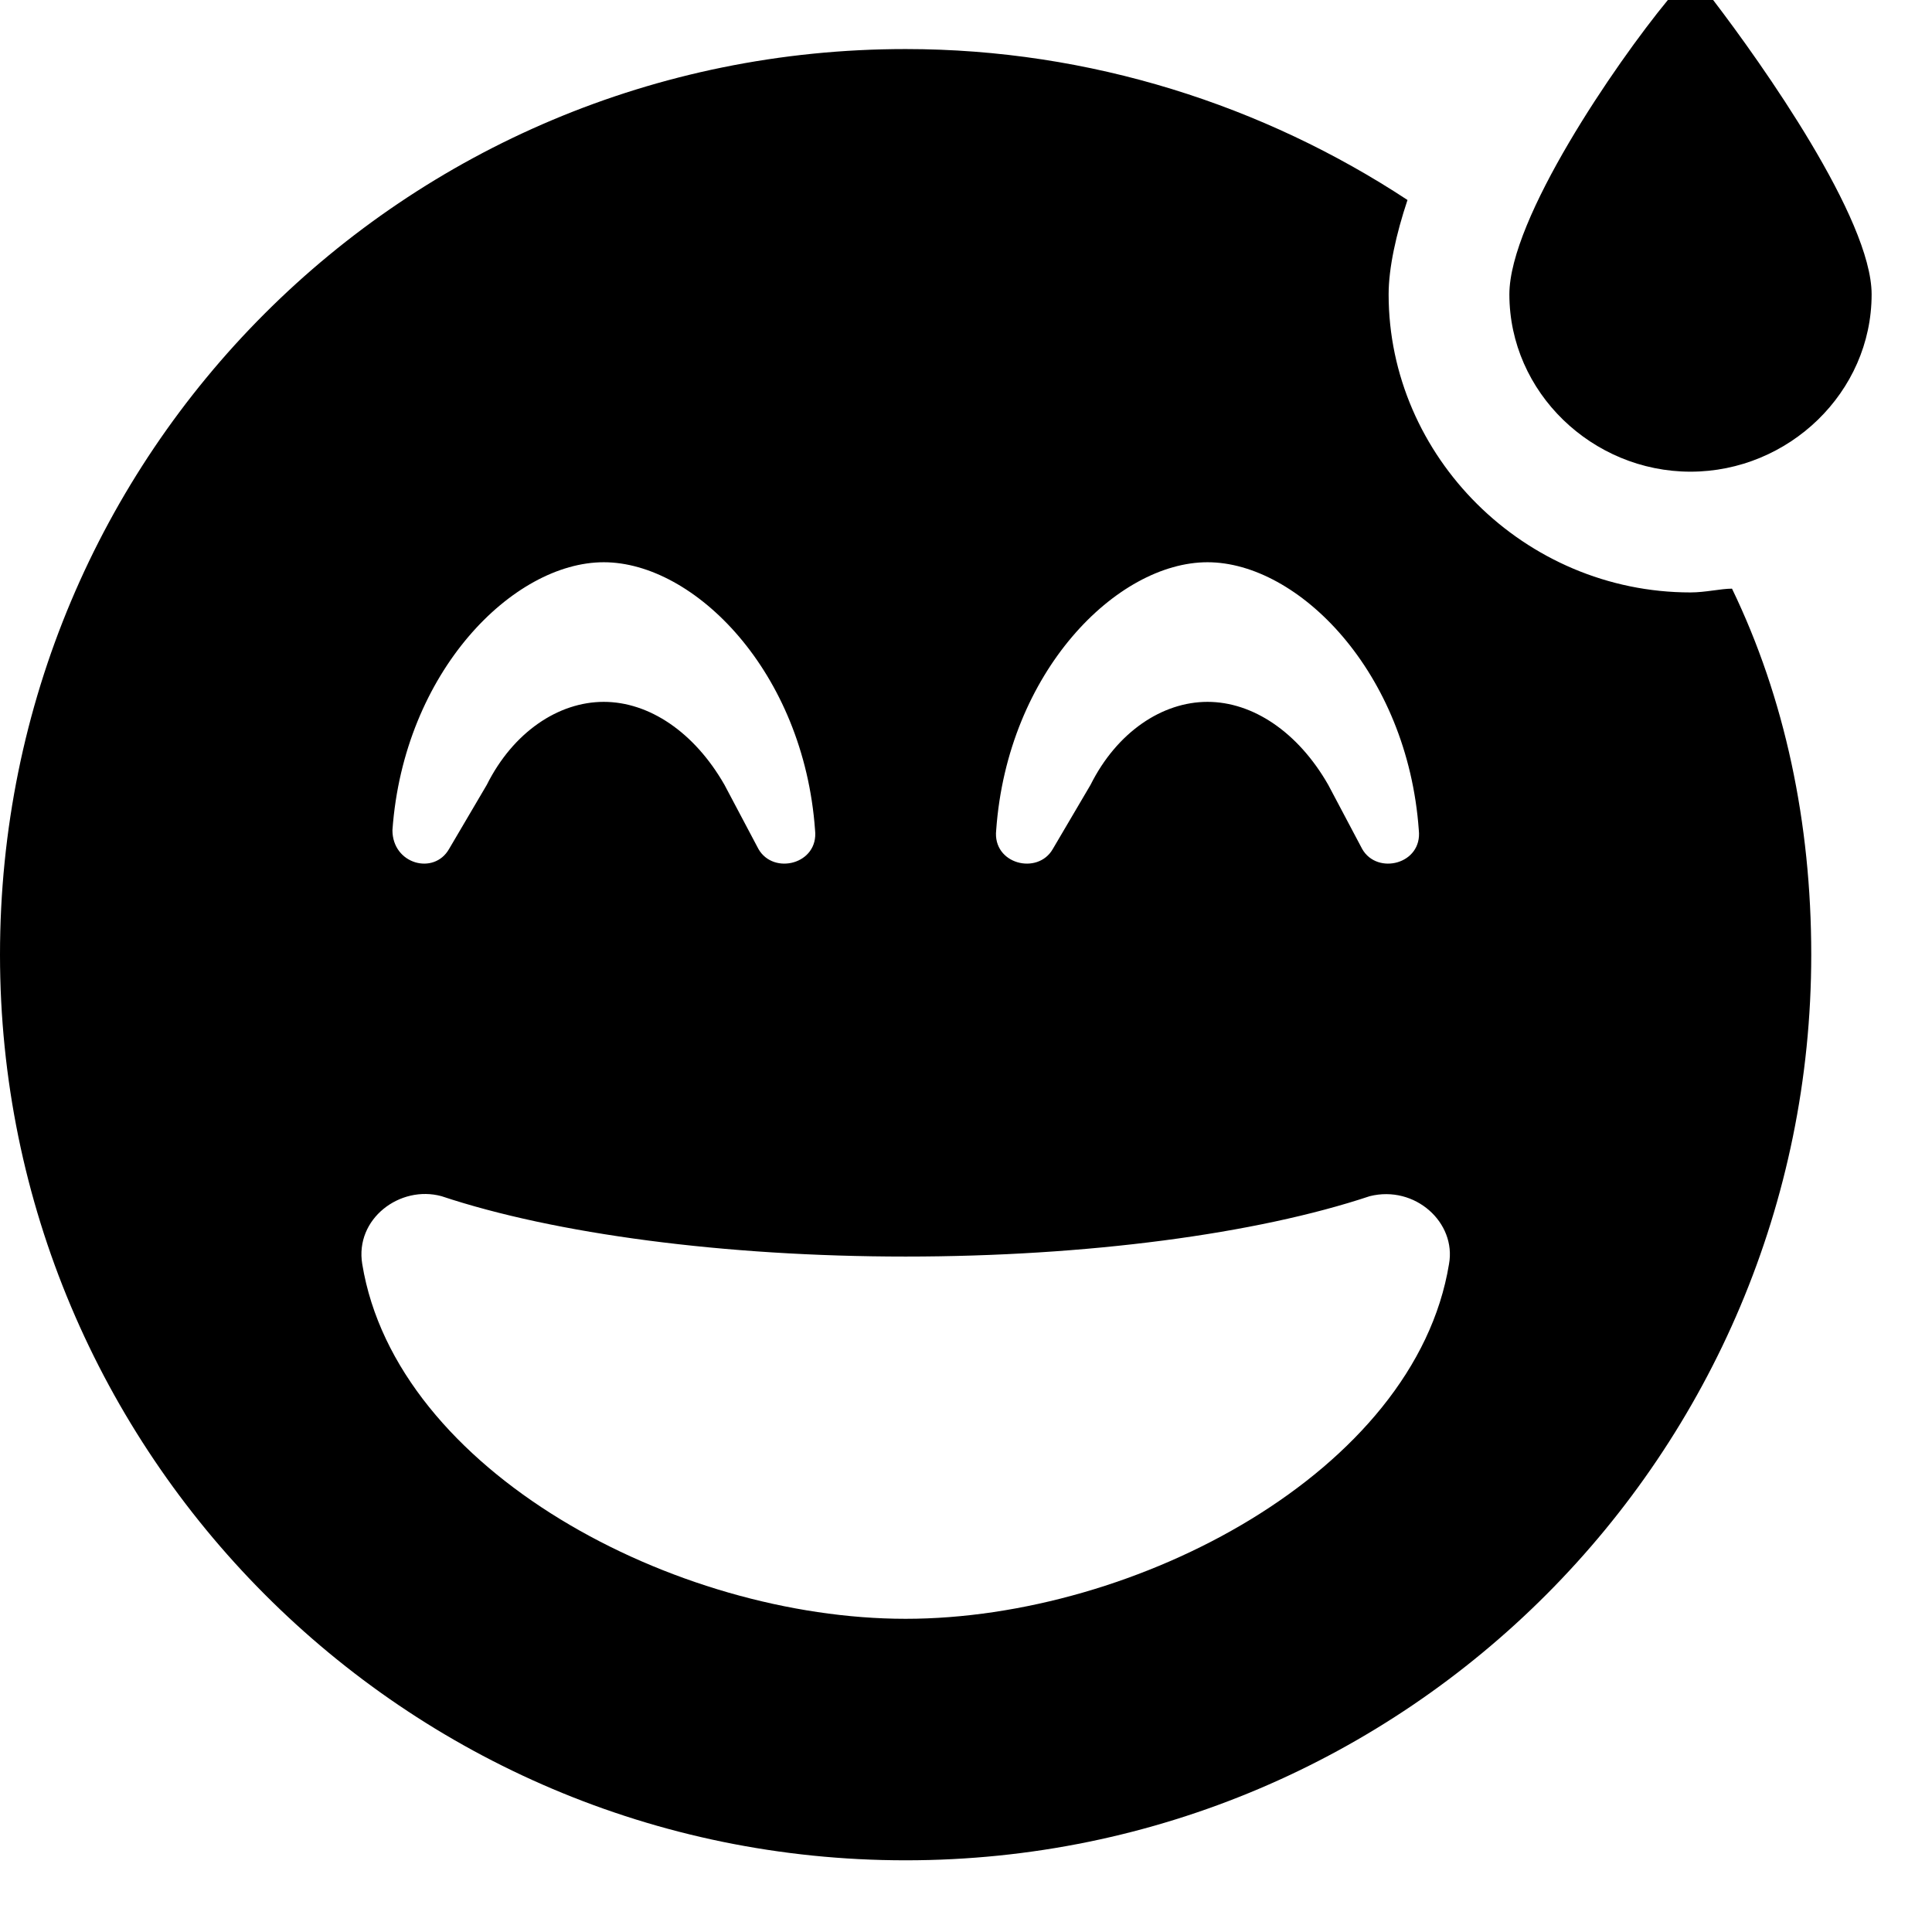 <svg xmlns="http://www.w3.org/2000/svg" viewBox="0 0 512 512"><!-- Font Awesome Pro 6.0.0-alpha1 by @fontawesome - https://fontawesome.com License - https://fontawesome.com/license (Commercial License) --><path d="M454 0C451 -4 445 -4 442 0C428 17 400 58 400 78C400 104 422 125 448 125S496 104 496 78C496 58 467 17 454 0ZM448 157C404 157 368 121 368 78C368 71 370 62 373 53C335 28 289 13 240 13C107 13 0 120 0 253C0 385 107 493 240 493S480 385 480 253C480 218 473 185 459 156C456 156 452 157 448 157ZM320 149C344 149 373 178 376 220C377 229 365 232 361 225L352 208C344 194 332 186 320 186C308 186 296 194 289 208L279 225C275 232 263 229 264 220C267 178 296 149 320 149ZM160 149C184 149 213 178 216 220C217 229 205 232 201 225L192 208C184 194 172 186 160 186C148 186 136 194 129 208L119 225C115 232 104 229 104 220C107 178 136 149 160 149ZM240 429C179 429 105 390 96 335C94 323 106 314 117 317C147 327 192 333 240 333S333 327 363 317C375 314 386 324 384 335C375 390 301 429 240 429Z"/></svg>